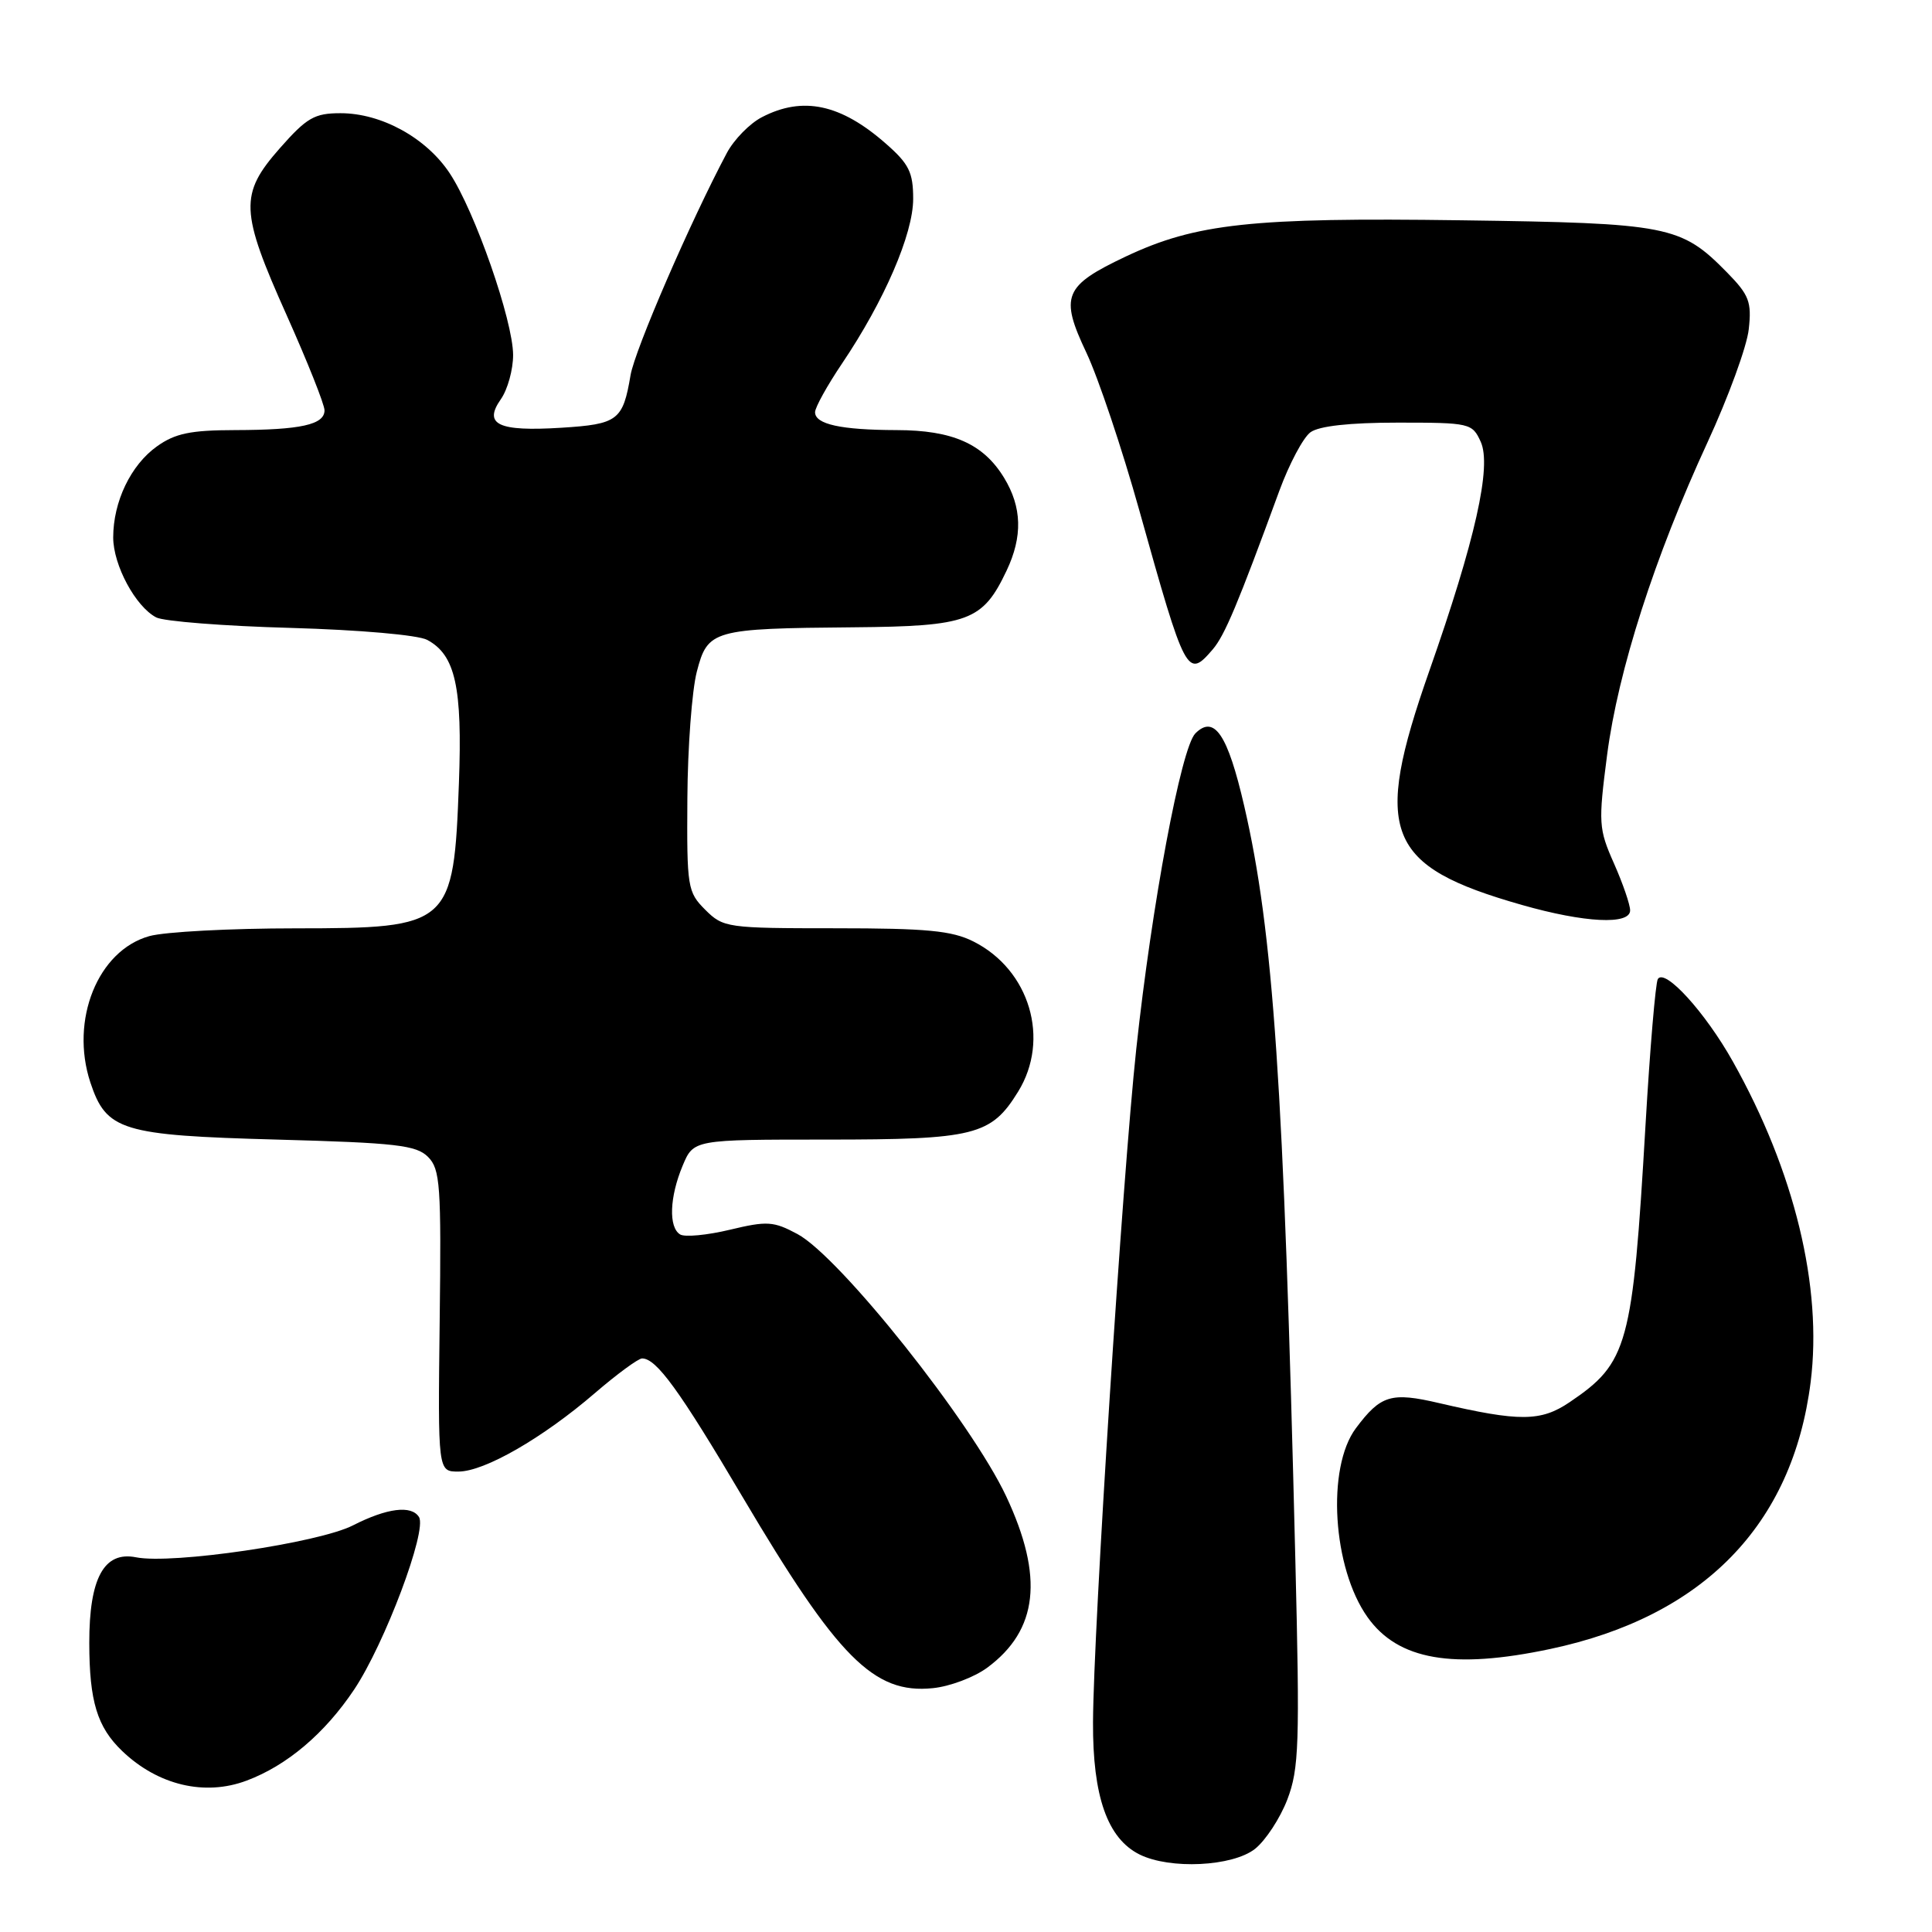 <?xml version="1.0" encoding="UTF-8" standalone="no"?>
<!DOCTYPE svg PUBLIC "-//W3C//DTD SVG 1.1//EN" "http://www.w3.org/Graphics/SVG/1.1/DTD/svg11.dtd" >
<svg xmlns="http://www.w3.org/2000/svg" xmlns:xlink="http://www.w3.org/1999/xlink" version="1.1" viewBox="0 0 256 256">
 <g >
 <path fill="currentColor"
d=" M 166.29 244.99 C 167.69 243.88 169.62 240.94 170.58 238.44 C 172.13 234.37 172.24 231.11 171.64 206.70 C 170.10 143.67 168.73 123.52 164.87 106.82 C 162.68 97.32 160.90 94.67 158.39 97.18 C 156.51 99.07 152.63 119.79 150.56 139.00 C 148.72 156.14 144.89 215.75 144.83 228.19 C 144.78 238.03 146.74 243.61 151.00 245.73 C 155.03 247.73 163.31 247.33 166.29 244.99 Z  M 32.68 235.94 C 38.03 233.94 43.04 229.69 46.93 223.87 C 50.98 217.80 56.62 202.81 55.52 201.02 C 54.52 199.41 51.28 199.82 46.77 202.12 C 42.21 204.45 22.79 207.31 18.02 206.35 C 13.78 205.51 11.82 209.11 11.83 217.71 C 11.84 225.44 12.88 228.85 16.19 232.02 C 20.92 236.55 27.13 238.03 32.68 235.94 Z  M 130.81 220.98 C 137.55 216.00 138.34 208.96 133.33 198.28 C 128.72 188.45 111.30 166.55 105.67 163.52 C 102.50 161.82 101.66 161.76 96.70 162.95 C 93.70 163.67 90.73 163.95 90.12 163.57 C 88.57 162.62 88.72 158.61 90.45 154.47 C 91.90 151.00 91.90 151.00 109.50 151.00 C 129.15 151.00 131.32 150.46 134.90 144.66 C 139.19 137.72 136.45 128.50 128.98 124.75 C 126.14 123.32 122.79 123.00 110.70 123.00 C 96.33 123.00 95.84 122.93 93.45 120.55 C 91.10 118.20 91.00 117.57 91.08 105.80 C 91.12 99.03 91.69 91.48 92.33 89.01 C 93.77 83.46 94.41 83.28 113.12 83.12 C 128.34 82.99 130.21 82.29 133.37 75.63 C 135.53 71.09 135.42 67.20 133.04 63.30 C 130.30 58.81 126.23 57.00 118.80 56.99 C 111.43 56.97 108.00 56.22 108.00 54.62 C 108.00 53.99 109.61 51.08 111.58 48.16 C 117.18 39.85 121.00 31.00 121.00 26.35 C 121.00 22.84 120.45 21.72 117.39 19.04 C 111.42 13.79 106.39 12.71 100.97 15.52 C 99.35 16.35 97.26 18.49 96.31 20.27 C 91.51 29.29 84.12 46.35 83.55 49.72 C 82.54 55.71 81.88 56.21 74.36 56.68 C 66.00 57.20 64.01 56.25 66.37 52.89 C 67.27 51.60 67.99 48.97 67.99 47.03 C 67.97 42.46 62.93 28.00 59.59 22.96 C 56.49 18.27 50.55 15.00 45.12 15.00 C 41.67 15.00 40.65 15.59 37.08 19.64 C 31.71 25.74 31.80 27.96 38.00 41.80 C 40.75 47.95 43.00 53.60 43.00 54.37 C 43.00 56.27 39.85 56.97 31.15 56.99 C 25.26 57.00 23.21 57.42 20.79 59.15 C 17.33 61.62 15.00 66.47 15.00 71.22 C 15.01 74.90 17.96 80.38 20.70 81.81 C 21.69 82.33 29.70 82.96 38.50 83.20 C 47.64 83.46 55.41 84.14 56.61 84.79 C 60.34 86.79 61.28 91.03 60.81 103.75 C 60.11 122.66 59.73 123.00 39.18 123.01 C 30.56 123.01 21.83 123.47 19.79 124.04 C 12.97 125.94 9.25 135.15 11.97 143.42 C 14.09 149.82 16.09 150.44 36.67 151.00 C 52.51 151.43 55.17 151.74 56.72 153.30 C 58.33 154.92 58.48 157.05 58.26 175.05 C 58.02 195.00 58.02 195.00 60.76 194.99 C 64.21 194.98 71.92 190.54 78.83 184.59 C 81.76 182.07 84.58 180.00 85.08 180.00 C 86.98 180.00 90.02 184.19 98.41 198.38 C 111.01 219.68 115.79 224.49 123.60 223.69 C 125.86 223.47 129.10 222.24 130.81 220.98 Z  M 205.41 218.50 C 225.69 214.21 237.54 202.05 239.92 183.13 C 241.50 170.53 237.79 155.23 229.62 140.67 C 225.96 134.14 220.59 128.24 219.67 129.73 C 219.37 130.22 218.63 138.92 218.04 149.06 C 216.33 178.34 215.72 180.57 207.98 185.80 C 204.17 188.38 201.35 188.40 190.70 185.92 C 184.33 184.43 182.95 184.85 179.66 189.25 C 175.75 194.49 176.57 207.78 181.21 214.29 C 185.25 219.97 192.52 221.23 205.41 218.50 Z  M 216.00 120.63 C 216.00 119.87 215.04 117.07 213.86 114.41 C 211.82 109.81 211.78 109.07 212.95 100.03 C 214.41 88.84 219.24 73.81 226.25 58.62 C 229.01 52.64 231.48 45.89 231.72 43.62 C 232.12 40.00 231.77 39.09 228.84 36.10 C 222.73 29.88 221.12 29.57 193.67 29.19 C 165.90 28.80 158.45 29.61 149.17 33.99 C 140.96 37.88 140.40 39.23 143.96 46.75 C 145.53 50.08 148.69 59.49 150.97 67.65 C 157.09 89.53 157.32 89.98 160.70 86.04 C 162.28 84.19 164.00 80.10 169.52 65.03 C 170.83 61.47 172.68 57.98 173.64 57.28 C 174.77 56.45 178.82 56.00 185.21 56.00 C 194.76 56.00 195.08 56.07 196.20 58.53 C 197.68 61.78 195.49 71.55 189.37 88.96 C 181.86 110.38 183.59 114.76 201.66 119.91 C 209.97 122.28 216.00 122.58 216.00 120.63 Z "/>
</g>
</svg>